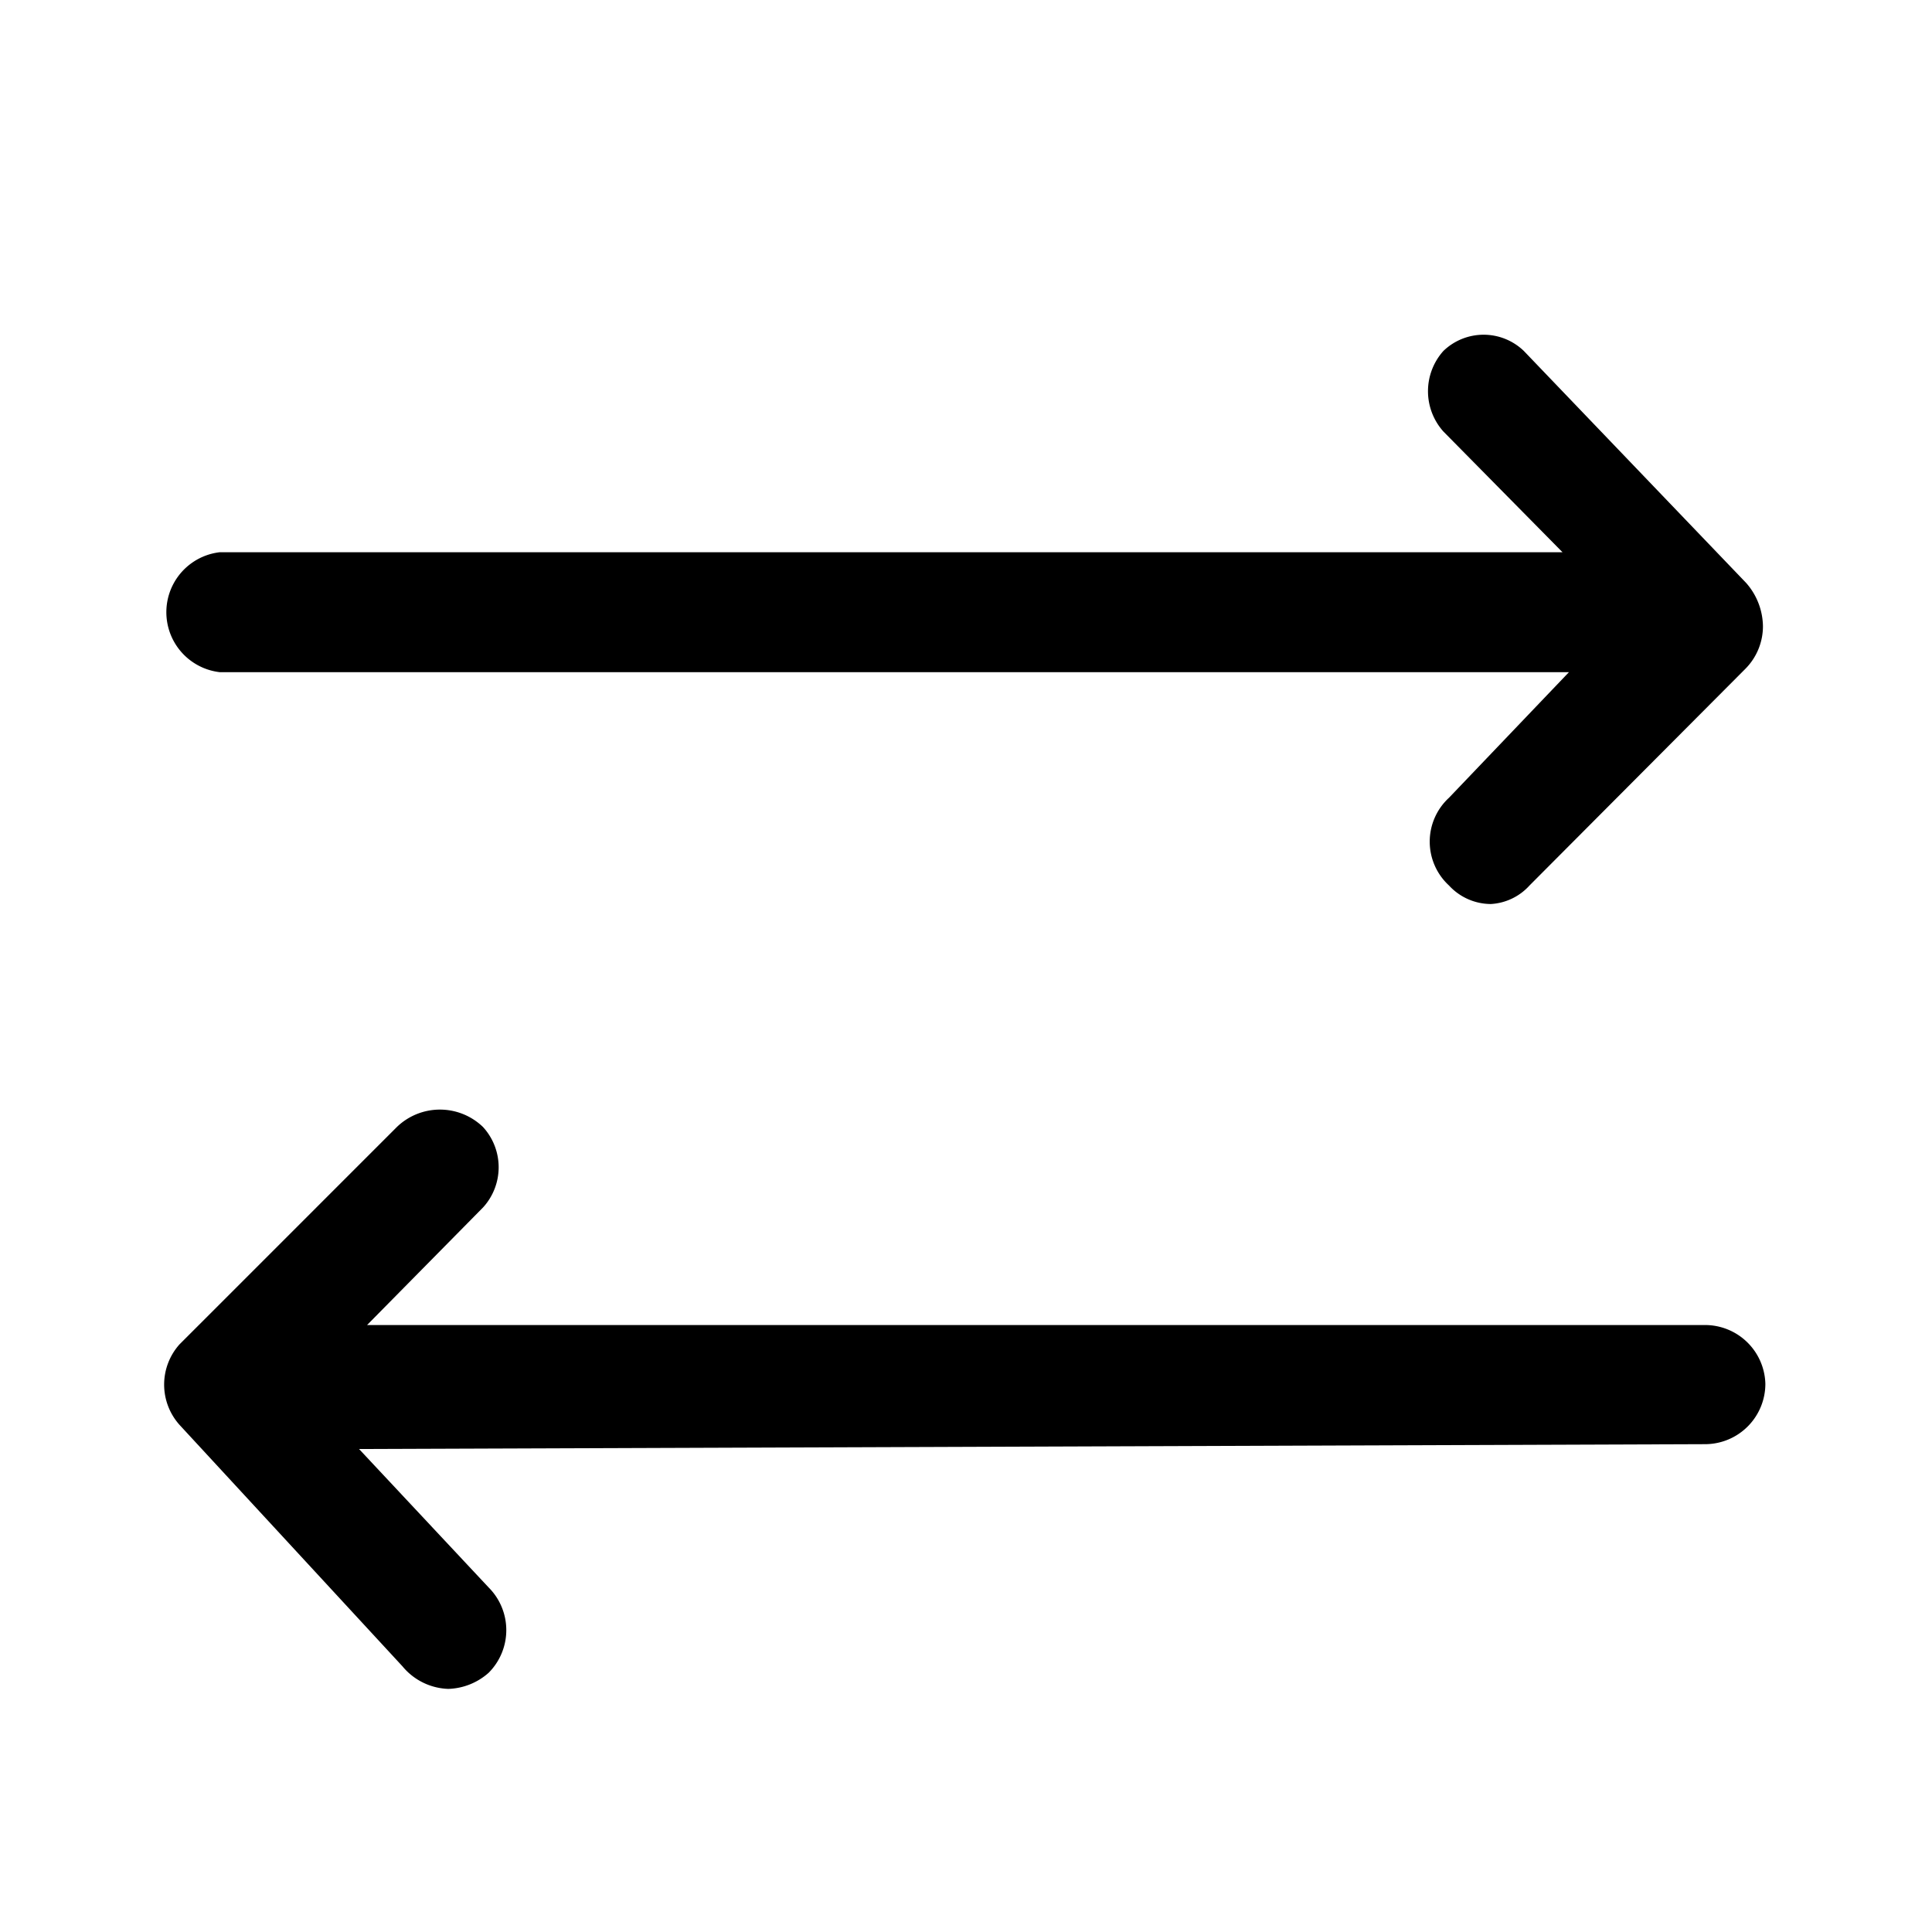 <svg xmlns="http://www.w3.org/2000/svg" viewBox="0 0 24 24"><g id="arrows"><path id="arrow-right-left" d="M21.93,17.19a.75.75,0,0,1-.74.75h0L4.46,18l1.61,1.72a.75.75,0,0,1,0,1.06.79.79,0,0,1-.5.2A.77.77,0,0,1,5,20.7l-2.77-3a.75.75,0,0,1,0-1L4.93,14A.77.77,0,0,1,6,14a.74.74,0,0,1,0,1L4.56,16.46l16.62,0A.75.75,0,0,1,21.93,17.19Zm-3-12.83a.72.72,0,0,0-1,0,.75.75,0,0,0,0,1l1.48,1.5H2.73a.75.75,0,0,0,0,1.49H19.49L18,9.91A.74.74,0,0,0,18,11a.71.71,0,0,0,.52.23A.7.7,0,0,0,19,11l2.68-2.69a.75.75,0,0,0,.22-.53.83.83,0,0,0-.21-.54Z"/></g></svg>